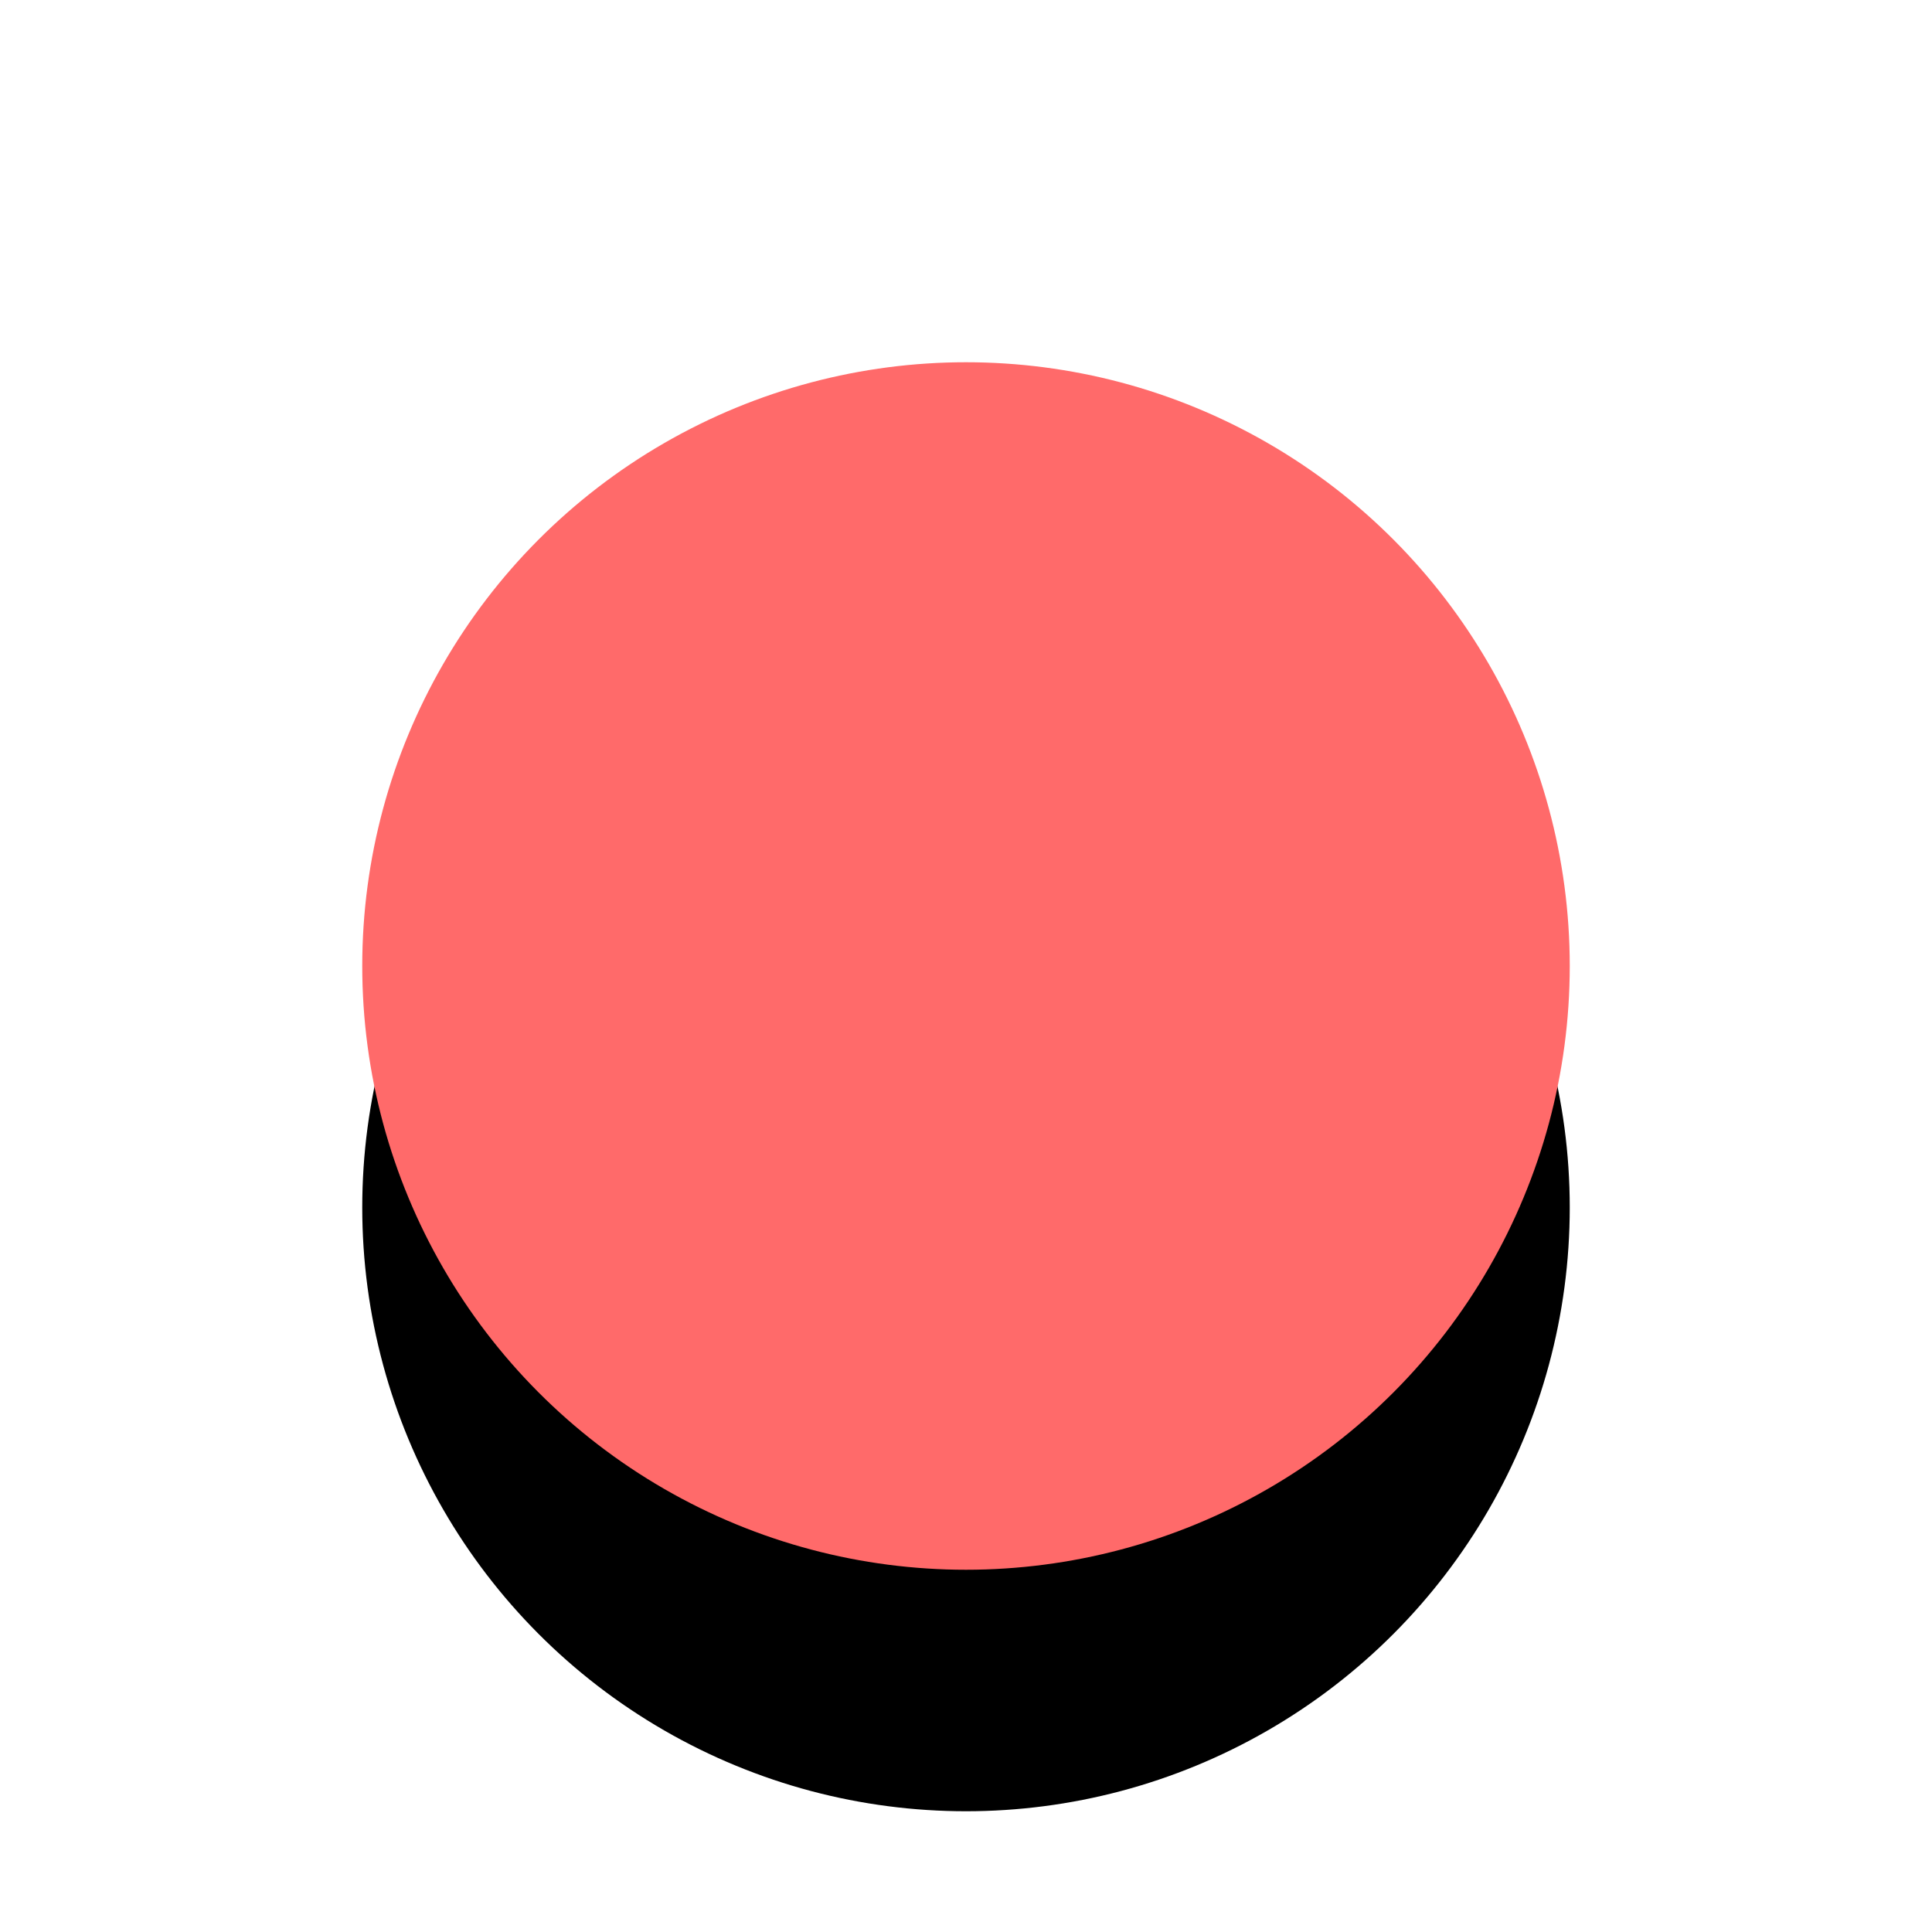 <svg xmlns="http://www.w3.org/2000/svg" xmlns:xlink="http://www.w3.org/1999/xlink" width="16" height="16" viewBox="0 0 16 16">
  <defs>
    <circle id="角标-b" cx="8" cy="8" r="5"/>
    <filter id="角标-a" width="210%" height="210%" x="-55%" y="-35%" filterUnits="objectBoundingBox">
      <feOffset dy="2" in="SourceAlpha" result="shadowOffsetOuter1"/>
      <feGaussianBlur in="shadowOffsetOuter1" result="shadowBlurOuter1" stdDeviation="1.5"/>
      <feColorMatrix in="shadowBlurOuter1" values="0 0 0 0 1   0 0 0 0 0.071   0 0 0 0 0.071  0 0 0 0.2 0"/>
    </filter>
  </defs>
  <g fill="none" fill-rule="evenodd">
    <use fill="#000" filter="url(#角标-a)" xlink:href="#角标-b"/>
    <use fill="#FF6A6A" xlink:href="#角标-b"/>
  </g>
</svg>
